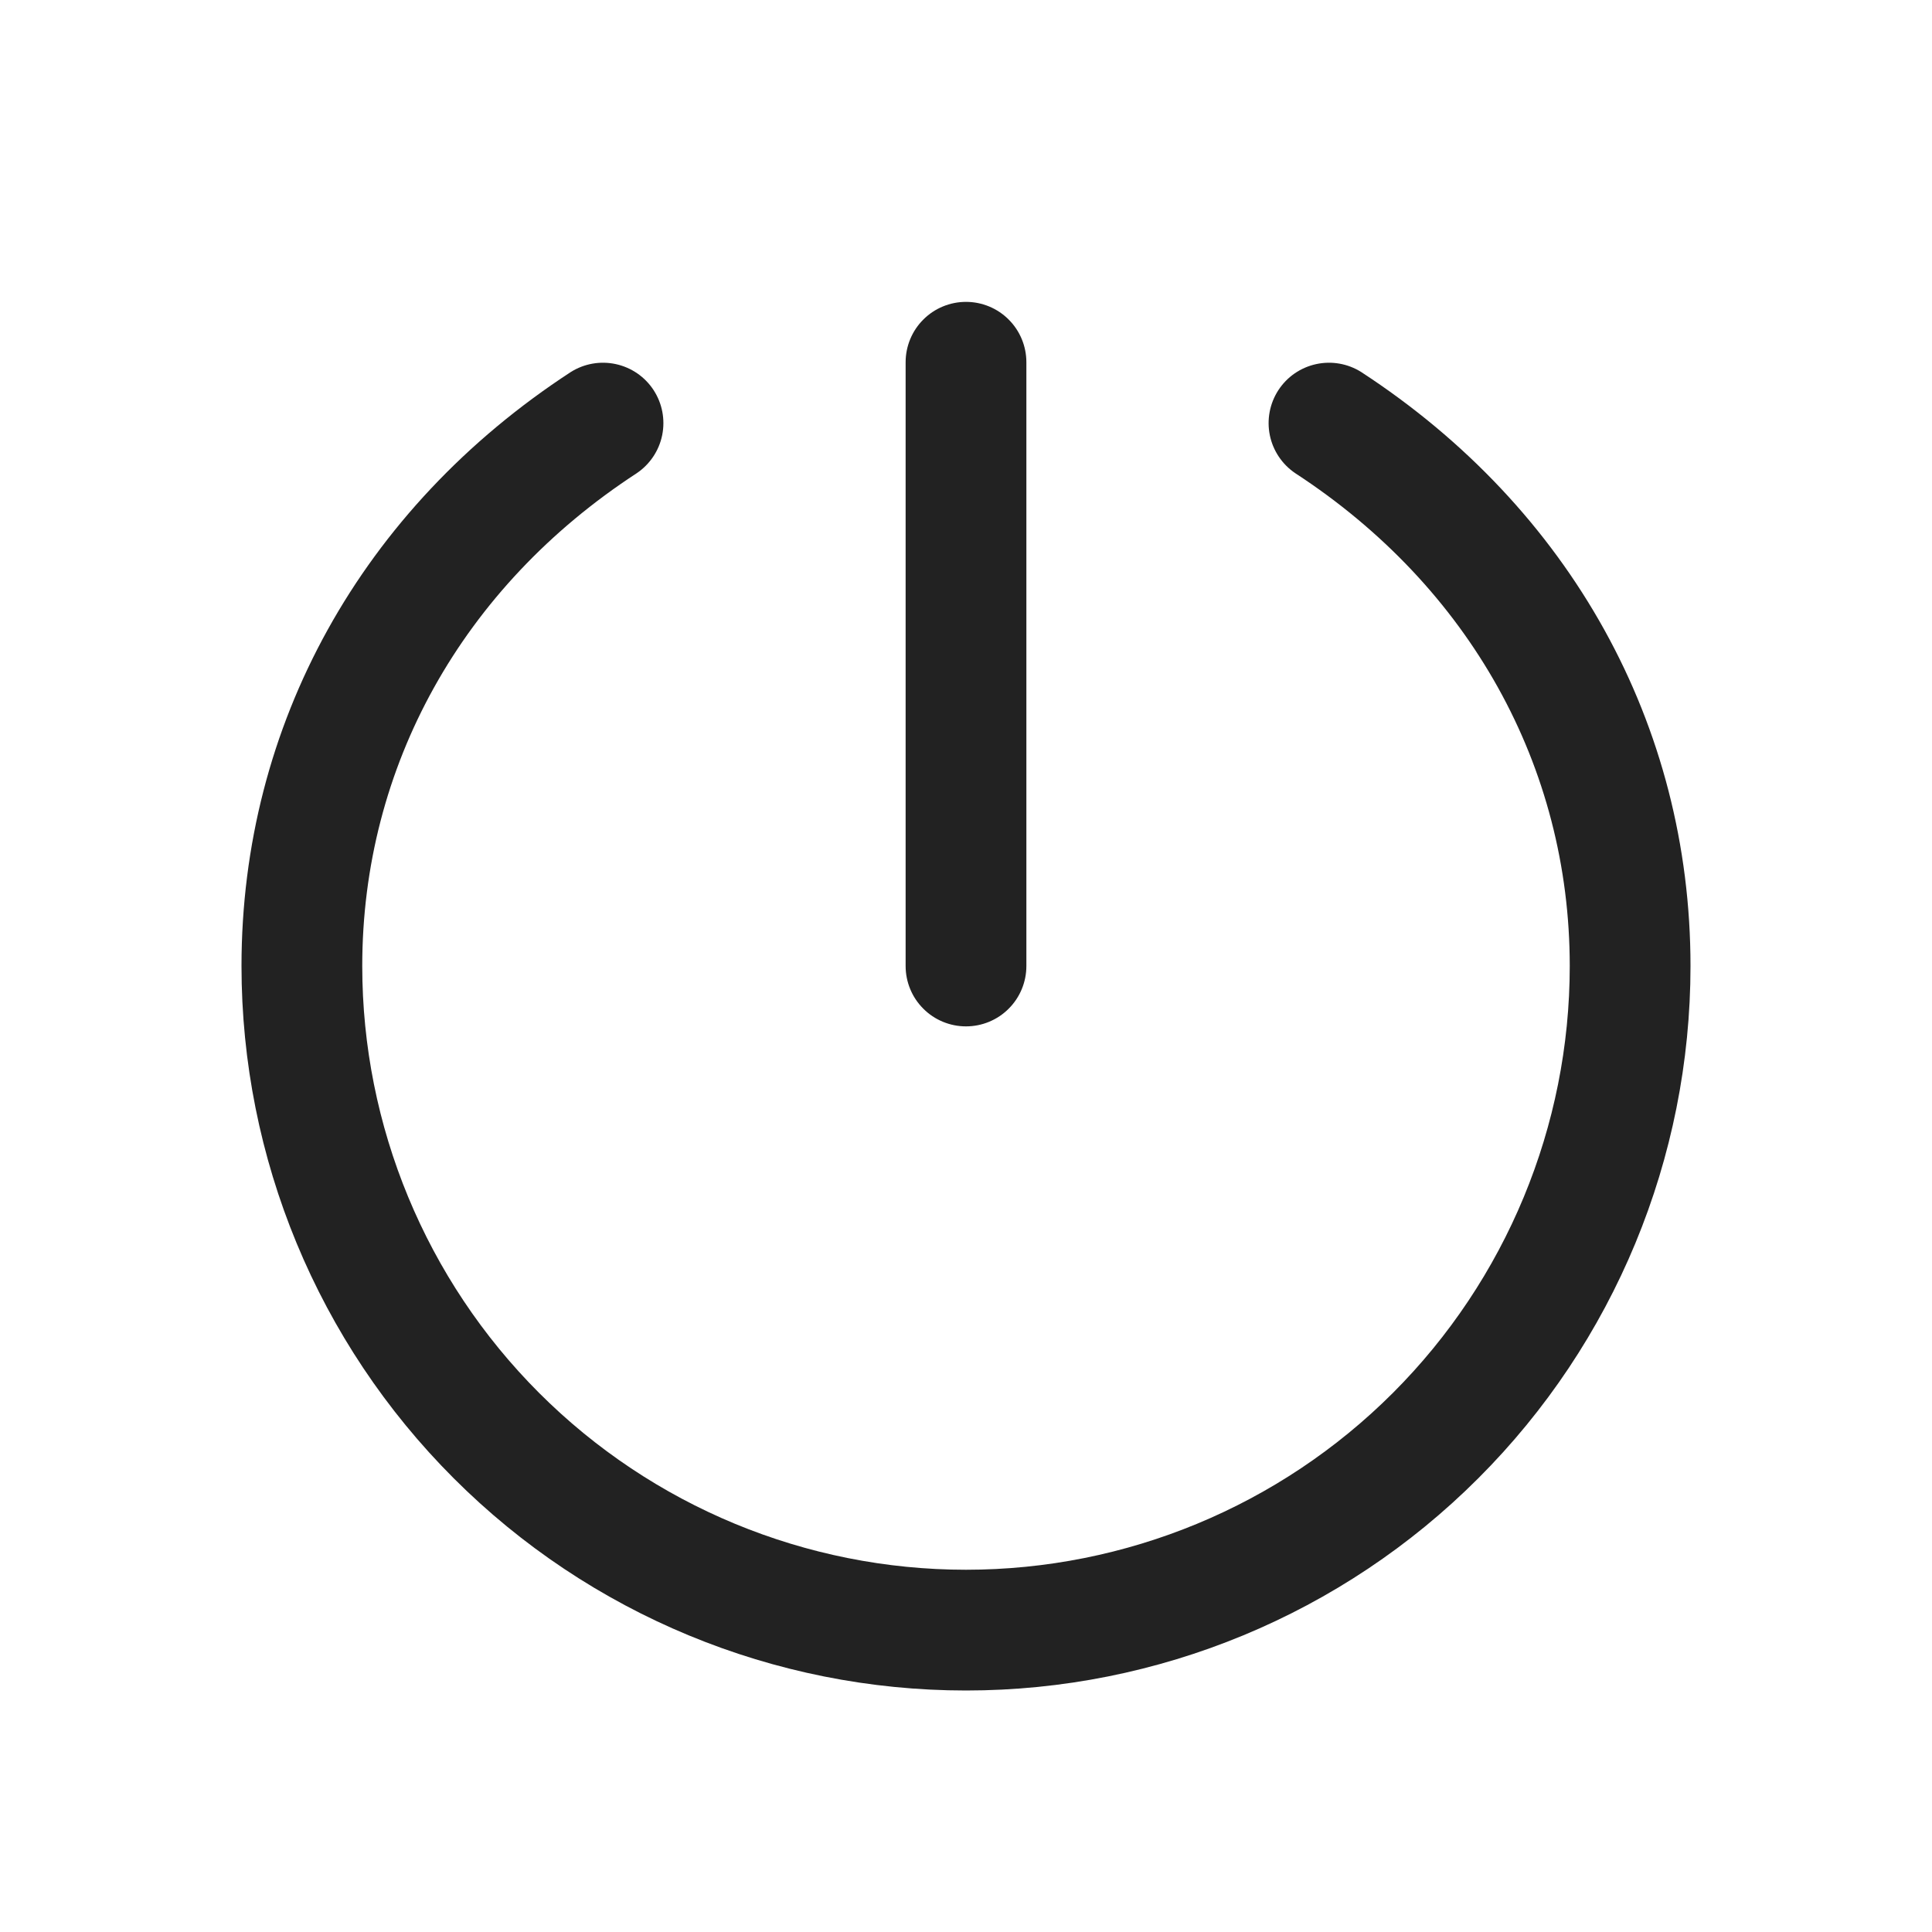 <svg width="32" height="32" viewBox="0 0 32 32" fill="none" xmlns="http://www.w3.org/2000/svg">
<path d="M15 16V6C15 5.735 15.105 5.48 15.293 5.293C15.48 5.105 15.735 5 16 5C16.265 5 16.52 5.105 16.707 5.293C16.895 5.48 17 5.735 17 6V16C17 16.265 16.895 16.52 16.707 16.707C16.52 16.895 16.265 17 16 17C15.735 17 15.48 16.895 15.293 16.707C15.105 16.52 15 16.265 15 16ZM22.546 6.162C22.324 6.022 22.056 5.975 21.799 6.031C21.542 6.087 21.318 6.241 21.174 6.462C21.031 6.682 20.98 6.949 21.032 7.207C21.084 7.464 21.236 7.691 21.454 7.838C24.343 9.721 26 12.696 26 16C26 18.652 24.946 21.196 23.071 23.071C21.196 24.946 18.652 26 16 26C13.348 26 10.804 24.946 8.929 23.071C7.054 21.196 6 18.652 6 16C6 12.696 7.657 9.721 10.546 7.838C10.764 7.691 10.916 7.464 10.968 7.207C11.02 6.949 10.969 6.682 10.826 6.462C10.682 6.241 10.458 6.087 10.201 6.031C9.944 5.975 9.676 6.022 9.454 6.162C5.987 8.422 4 12.008 4 16C4 19.183 5.264 22.235 7.515 24.485C9.765 26.736 12.817 28 16 28C19.183 28 22.235 26.736 24.485 24.485C26.736 22.235 28 19.183 28 16C28 12.008 26.012 8.422 22.546 6.162Z" fill="#222222"/>
</svg>
